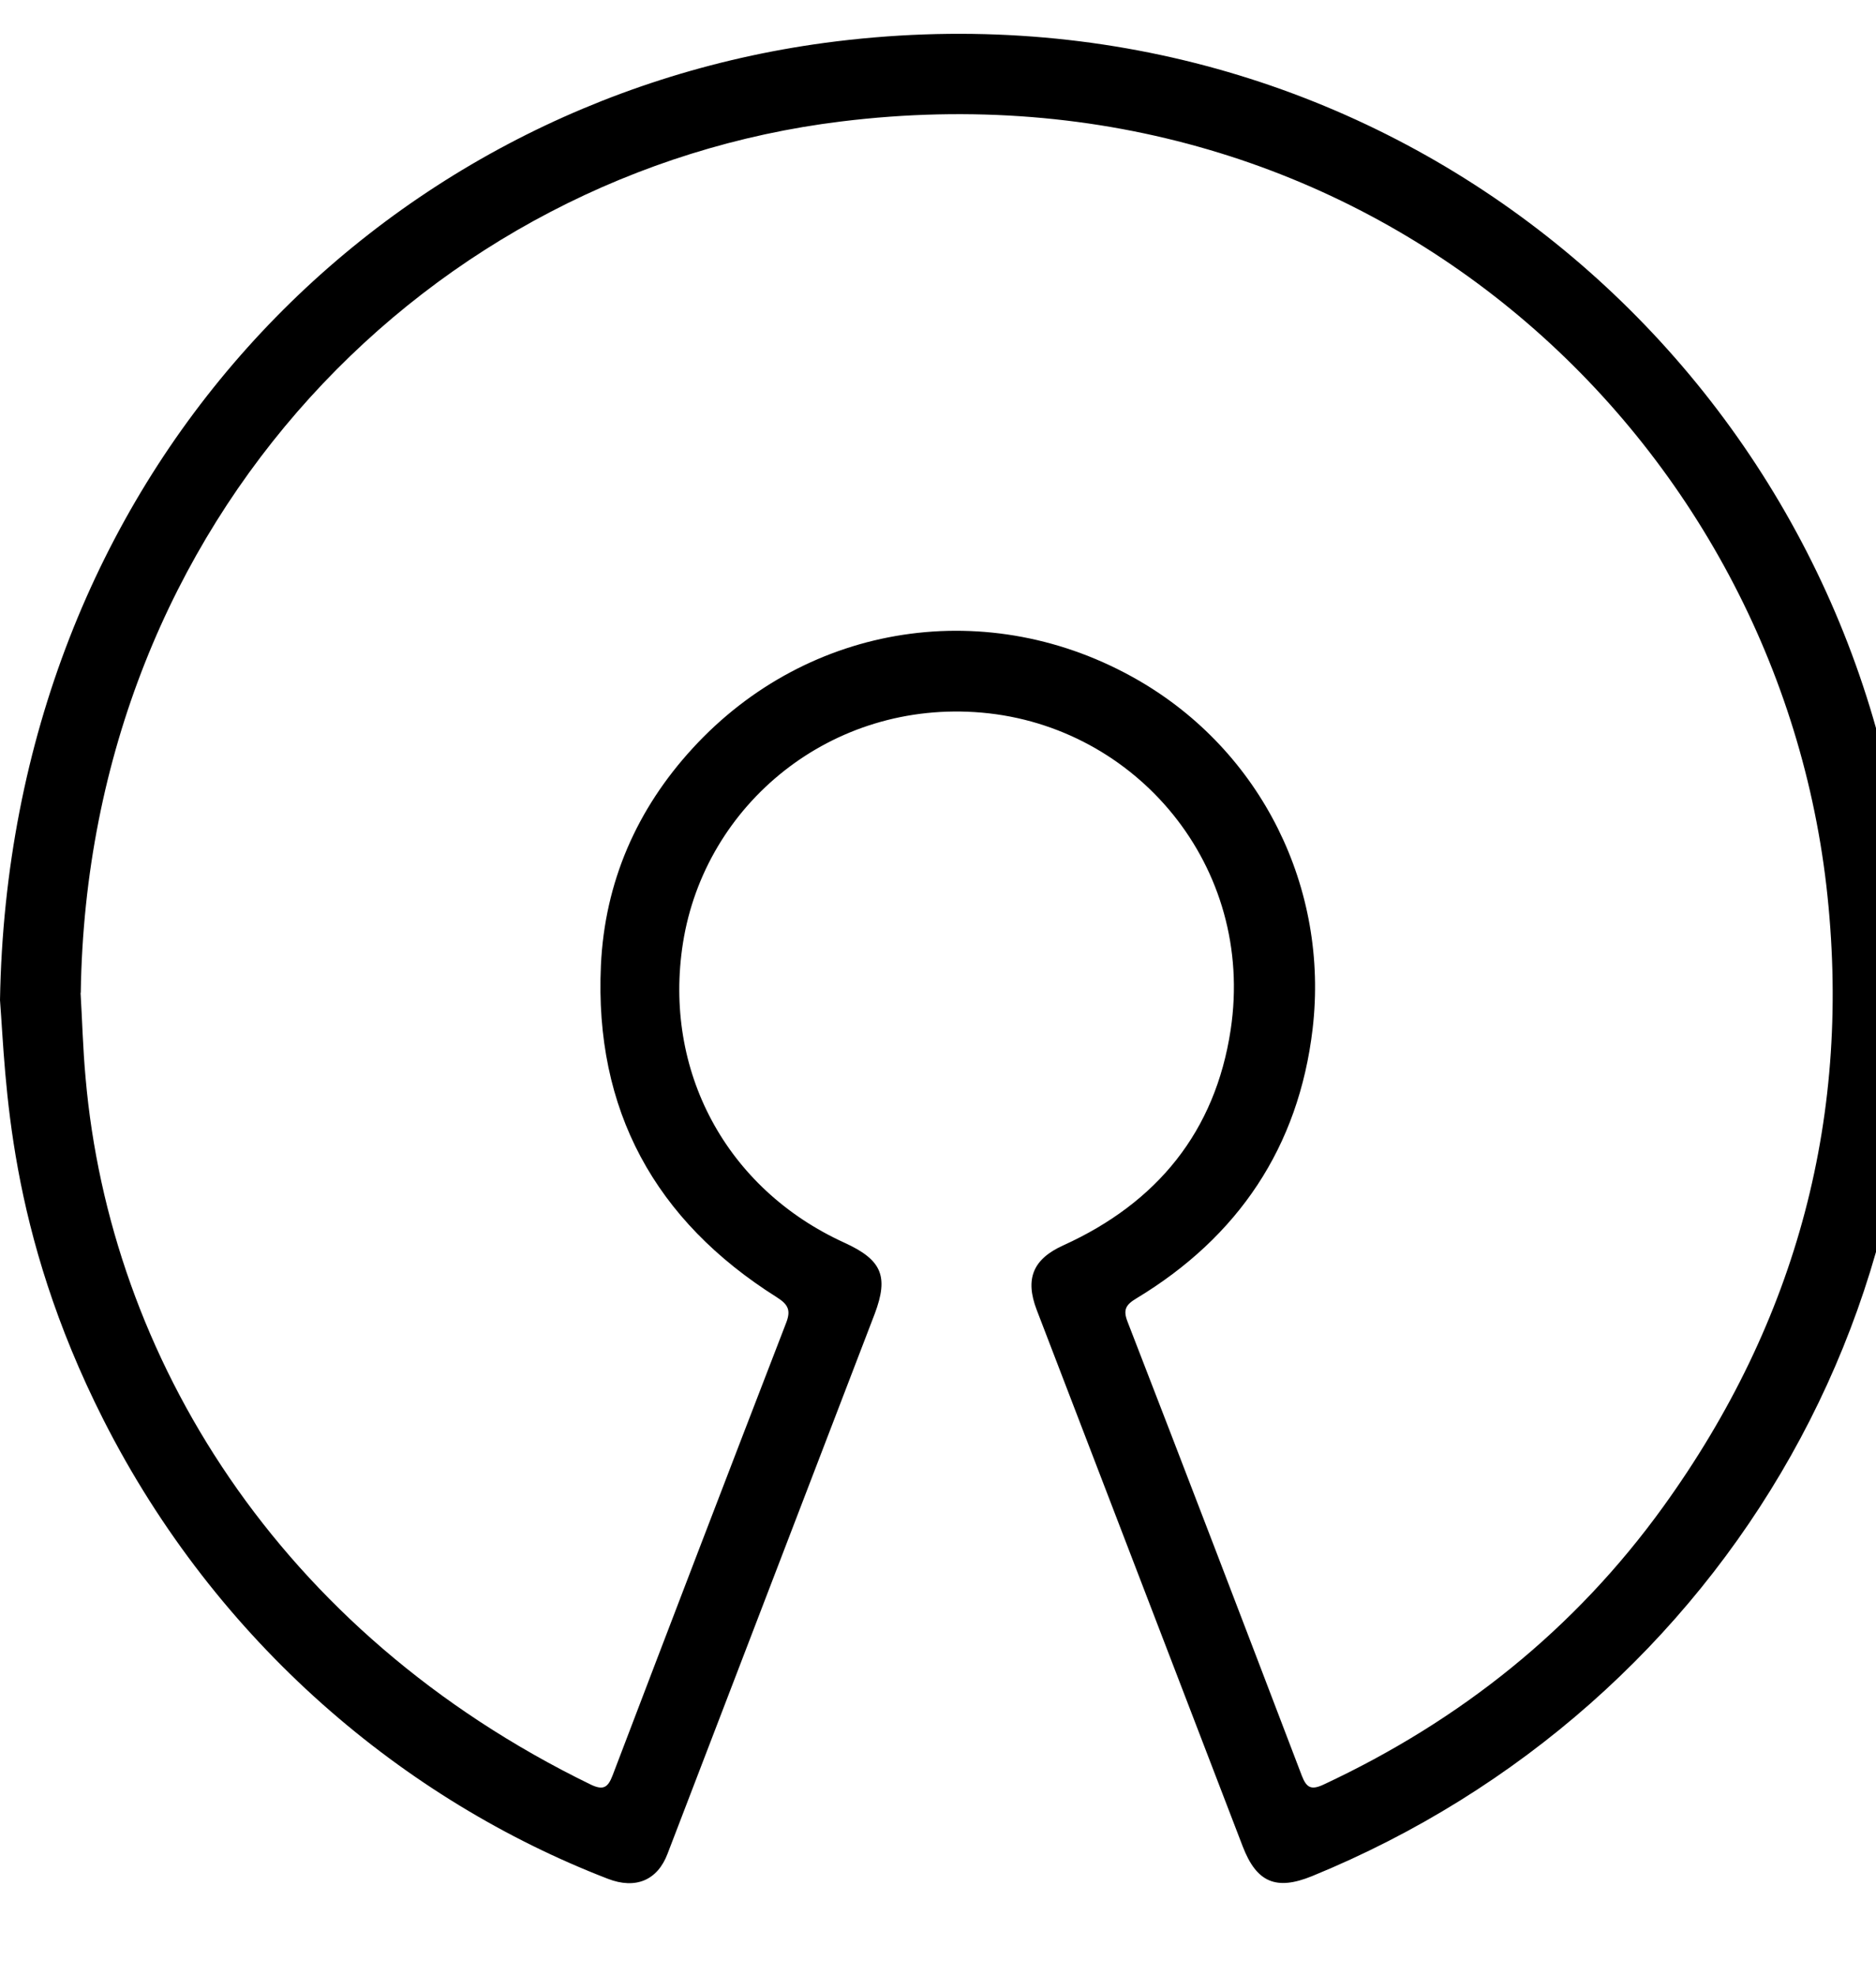 <svg xmlns="http://www.w3.org/2000/svg" width="19" height="20" viewBox="0 0 19 20">
<path d="M0 10.125c0.090-5.305 3.805-9.078 8.352-9.691 5.422-0.727 9.984 2.961 10.859 7.855 0.832 4.641-1.719 8.984-5.922 10.703-0.363 0.148-0.562 0.066-0.703-0.301-0.695-1.809-1.391-3.621-2.086-5.43-0.121-0.316-0.039-0.516 0.273-0.656 0.945-0.43 1.535-1.148 1.691-2.18 0.25-1.656-0.957-3.074-2.52-3.211-1.523-0.133-2.805 0.926-3.027 2.332-0.203 1.289 0.434 2.488 1.637 3.035 0.375 0.172 0.449 0.336 0.305 0.719-0.699 1.82-1.398 3.641-2.098 5.465-0.102 0.27-0.324 0.363-0.605 0.254-2.055-0.793-3.961-2.383-5.109-4.648-0.973-1.922-0.984-3.426-1.047-4.246zM0.816 10.051c0.016 0.258 0.023 0.559 0.051 0.863 0.246 2.809 1.938 5.605 5.117 7.152 0.125 0.059 0.172 0.031 0.219-0.090 0.582-1.527 1.168-3.055 1.758-4.582 0.051-0.129 0.023-0.188-0.094-0.262-1.234-0.777-1.848-1.895-1.781-3.359 0.039-0.844 0.363-1.582 0.93-2.199 1.172-1.277 3.008-1.555 4.512-0.688 1.246 0.719 1.934 2.102 1.766 3.531-0.141 1.195-0.754 2.105-1.785 2.727-0.105 0.063-0.137 0.113-0.090 0.234 0.594 1.531 1.18 3.063 1.766 4.598 0.047 0.121 0.094 0.148 0.219 0.090 1.387-0.648 2.547-1.574 3.441-2.813 1.359-1.883 1.918-3.98 1.652-6.289-0.535-4.59-4.664-8.391-9.98-7.734-4.145 0.508-7.629 4.004-7.699 8.82z"></path>
</svg>
